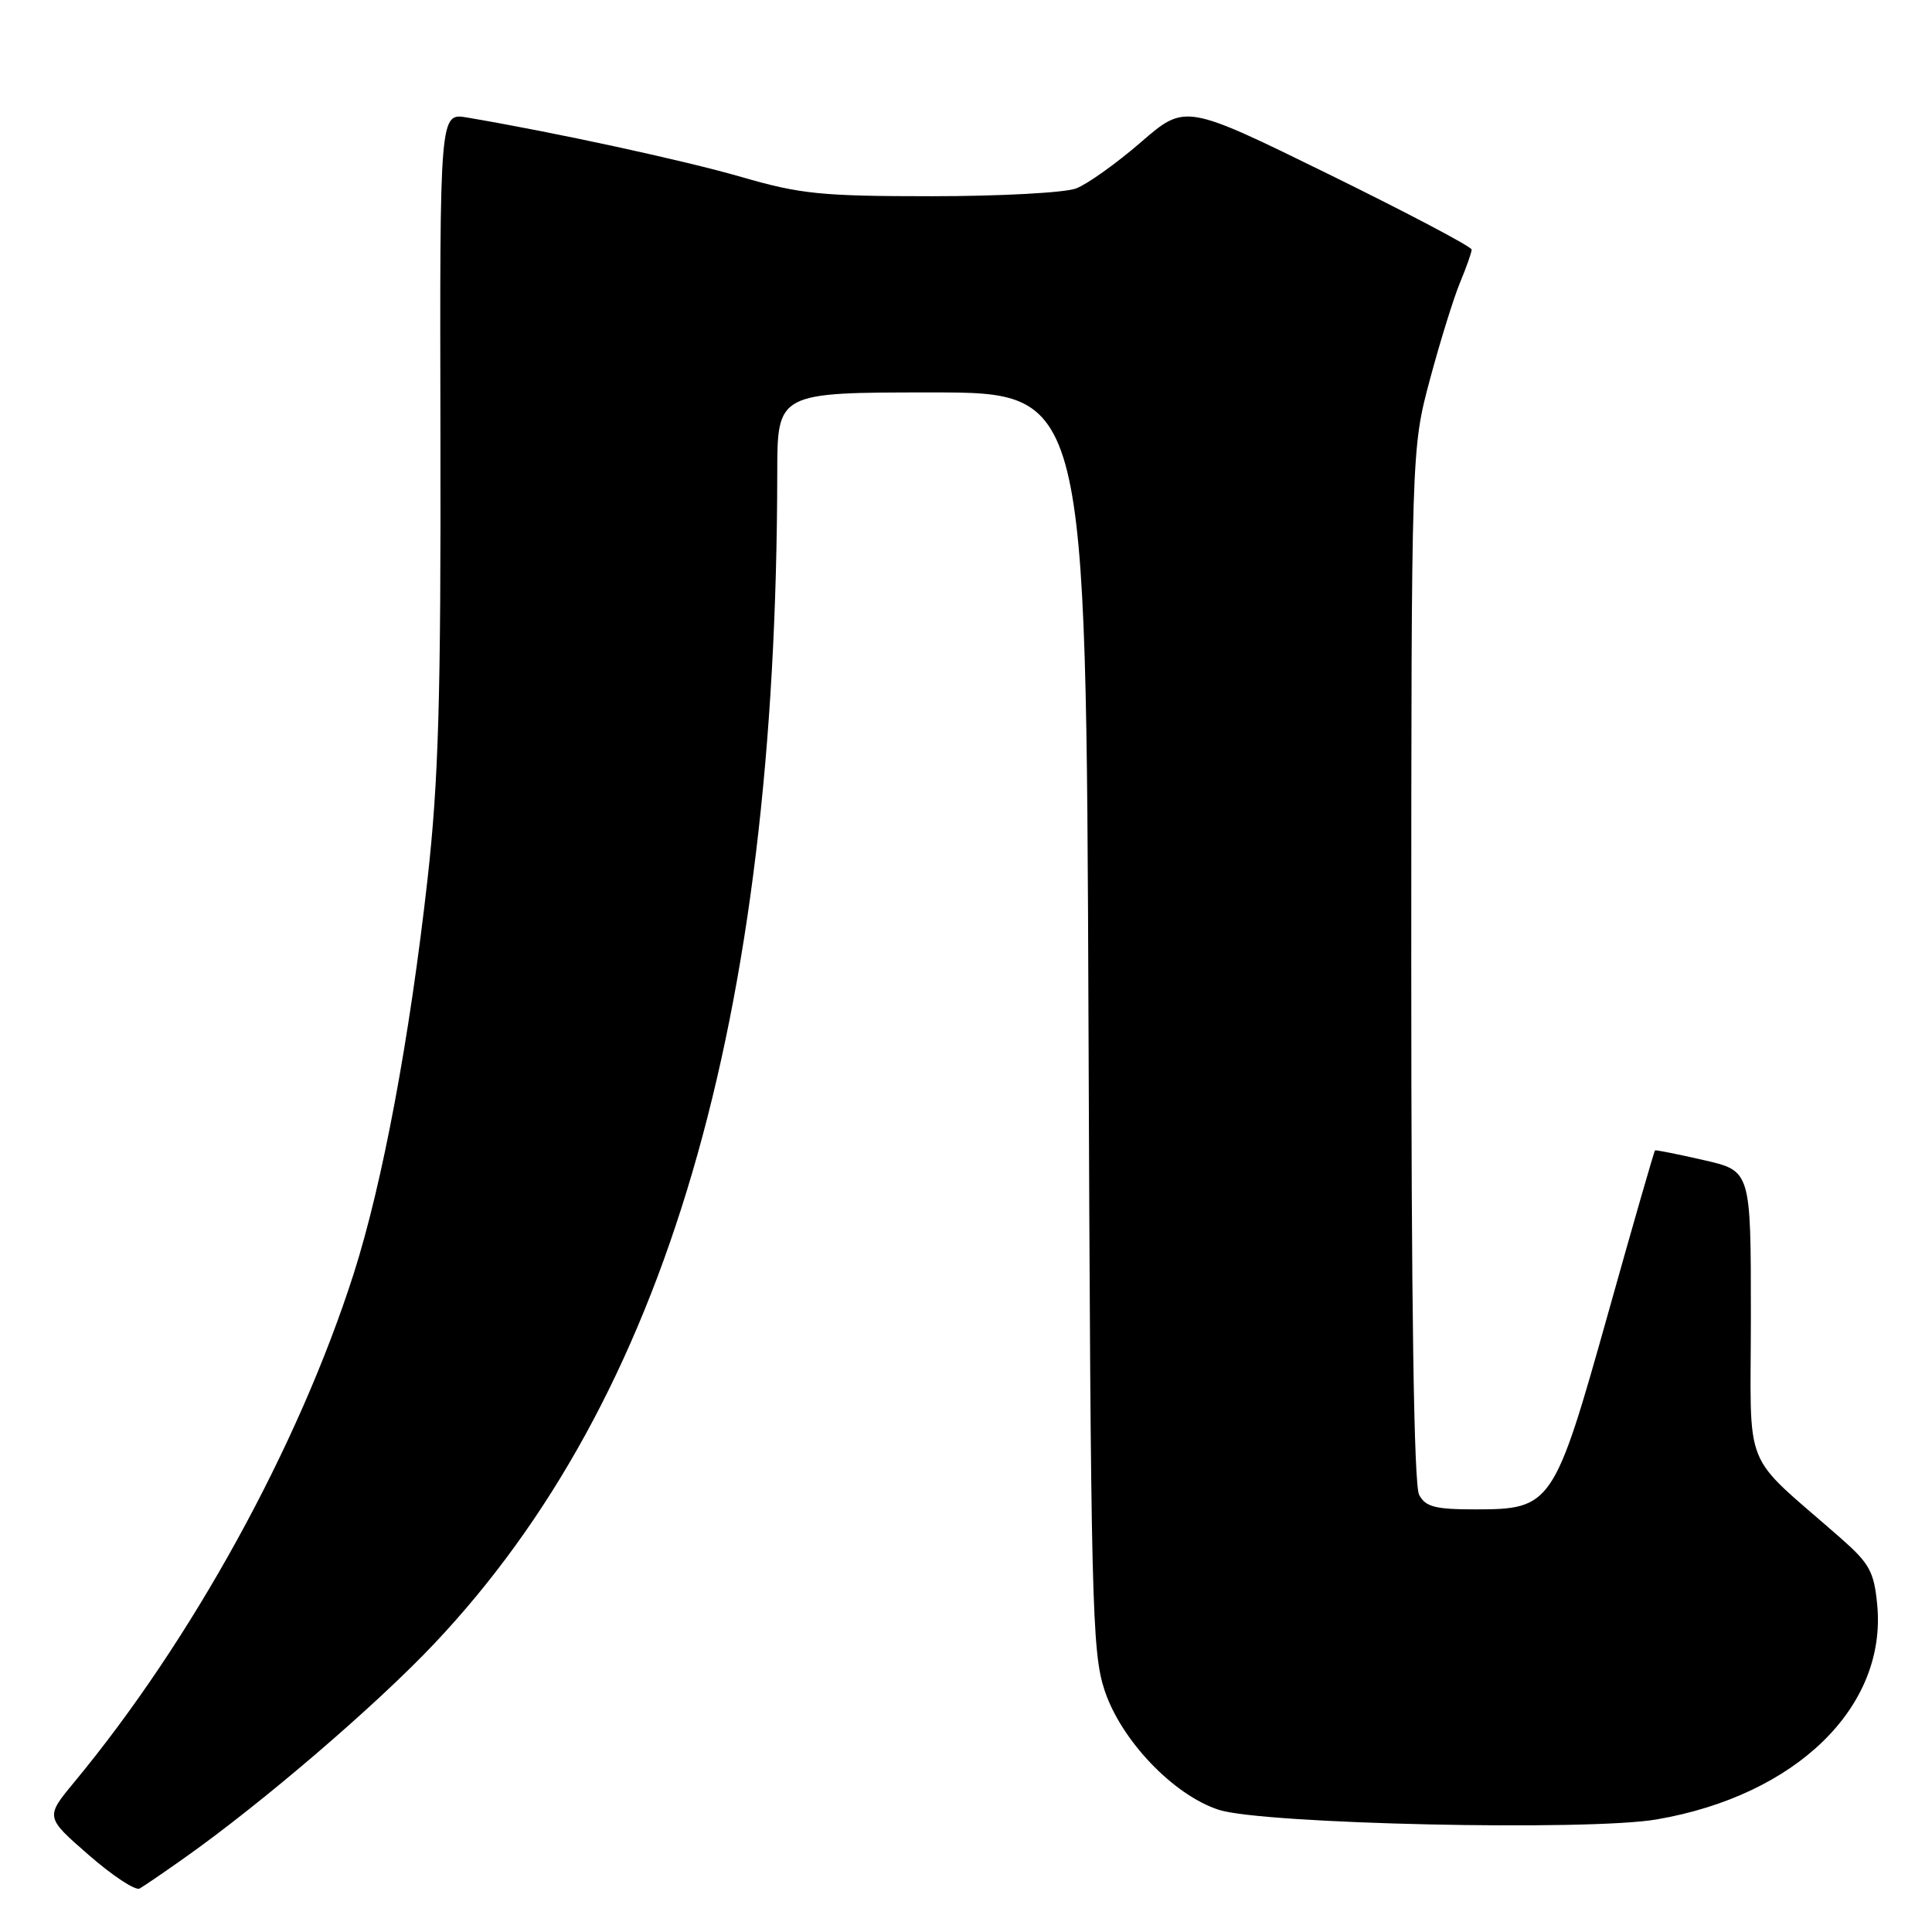<?xml version="1.0" encoding="UTF-8" standalone="no"?>
<!DOCTYPE svg PUBLIC "-//W3C//DTD SVG 1.1//EN" "http://www.w3.org/Graphics/SVG/1.1/DTD/svg11.dtd" >
<svg xmlns="http://www.w3.org/2000/svg" xmlns:xlink="http://www.w3.org/1999/xlink" version="1.1" viewBox="0 0 256 256">
 <g >
 <path fill="currentColor"
d=" M 24.50 246.14 C 34.84 238.82 49.77 226.01 57.50 217.84 C 88.25 185.32 102.89 135.40 102.99 62.75 C 103.00 52.00 103.00 52.00 123.46 52.00 C 143.91 52.00 143.91 52.00 144.23 135.25 C 144.53 212.60 144.68 218.89 146.37 224.00 C 148.57 230.62 155.50 237.87 161.50 239.81 C 167.31 241.70 210.45 242.65 219.53 241.08 C 238.00 237.90 250.04 226.18 248.74 212.63 C 248.32 208.24 247.72 207.16 243.88 203.79 C 230.58 192.11 232.00 195.63 232.00 174.23 C 232.00 155.14 232.00 155.14 225.75 153.72 C 222.31 152.93 219.41 152.36 219.30 152.43 C 219.19 152.50 216.39 162.22 213.08 174.03 C 205.93 199.50 205.59 200.00 195.48 200.00 C 190.17 200.00 188.89 199.67 188.04 198.07 C 187.35 196.79 187.00 173.00 187.00 127.82 C 187.01 59.50 187.01 59.50 189.47 50.29 C 190.83 45.22 192.63 39.43 193.47 37.42 C 194.31 35.40 195.00 33.45 195.00 33.07 C 195.00 32.69 186.46 28.19 176.03 23.07 C 157.05 13.76 157.05 13.76 151.18 18.84 C 147.95 21.64 144.08 24.40 142.59 24.97 C 141.09 25.54 132.48 26.00 123.45 26.00 C 108.83 26.00 106.07 25.72 98.27 23.46 C 90.68 21.26 73.61 17.56 61.88 15.57 C 58.27 14.96 58.27 14.96 58.36 57.73 C 58.43 92.69 58.11 103.42 56.65 116.50 C 54.27 137.67 50.69 156.80 46.87 168.76 C 39.56 191.62 25.44 217.31 9.84 236.14 C 6.00 240.78 6.00 240.78 11.75 245.79 C 14.91 248.55 17.95 250.55 18.50 250.24 C 19.05 249.93 21.75 248.09 24.50 246.14 Z "/>
</g>
</svg>